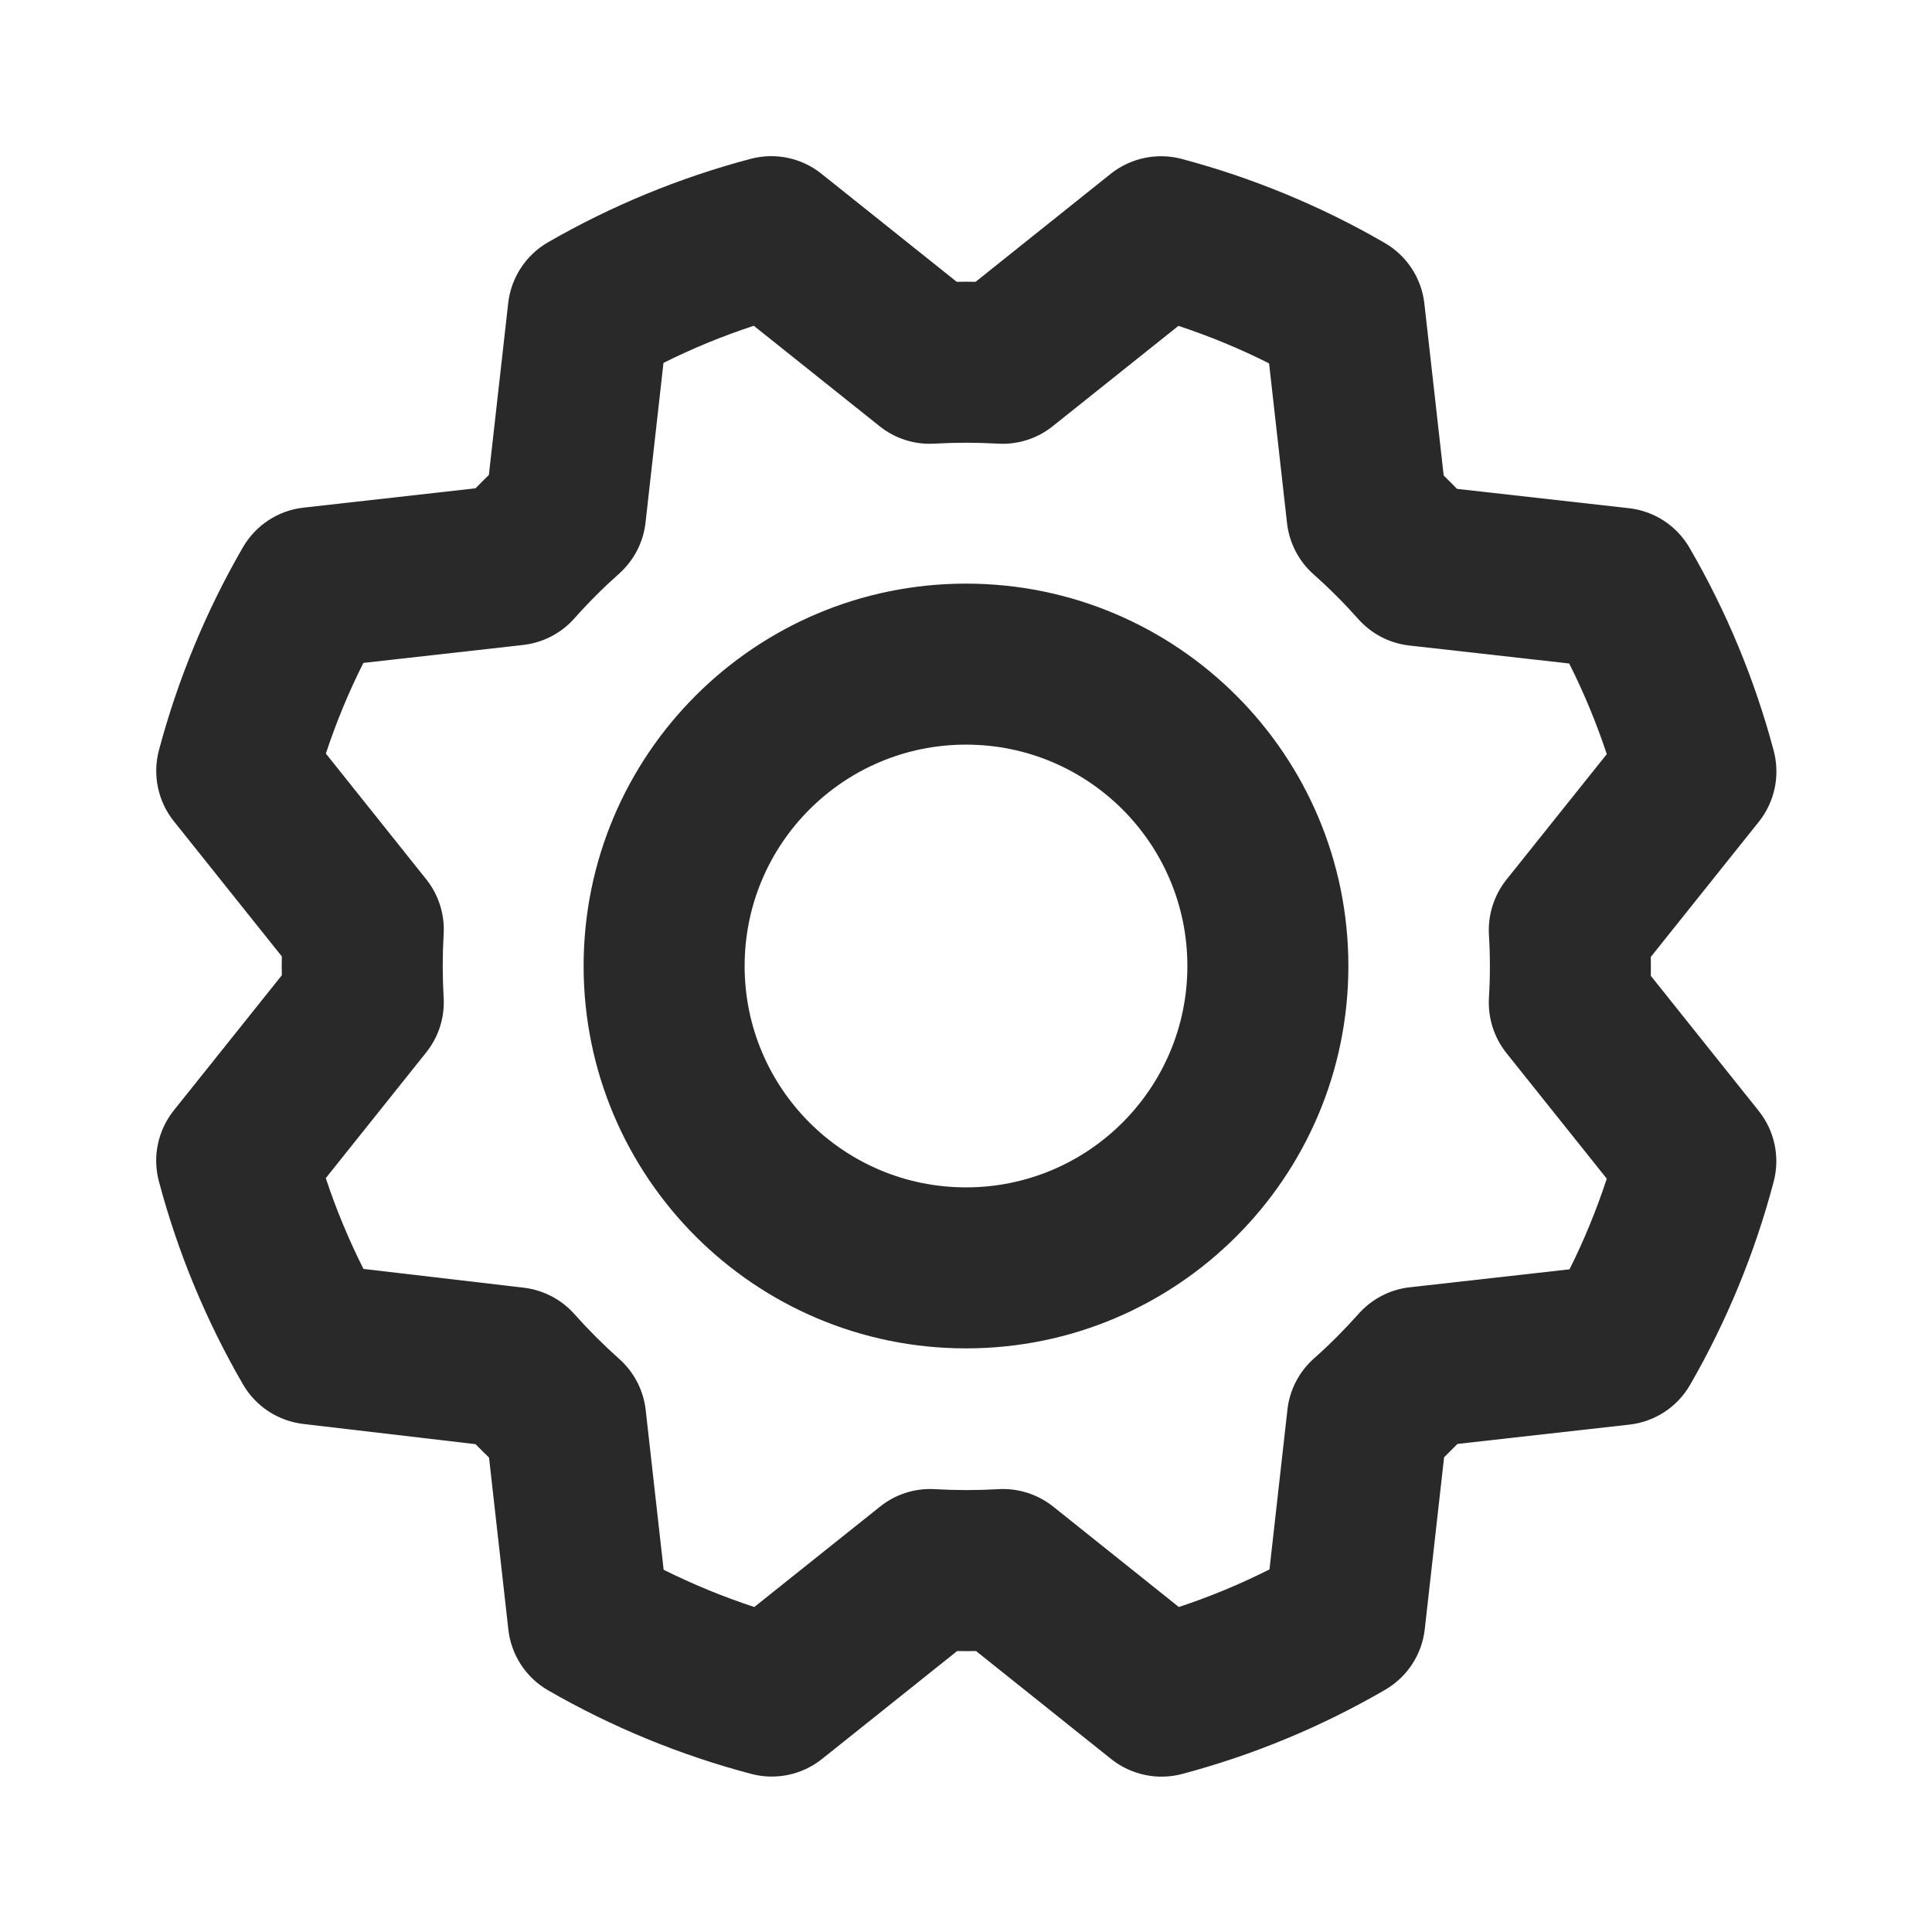<svg width="24" height="24" viewBox="0 0 24 24" fill="none" xmlns="http://www.w3.org/2000/svg">
<path fill-rule="evenodd" clip-rule="evenodd" d="M12 9.25C10.481 9.25 9.25 10.481 9.25 12C9.25 13.519 10.481 14.75 12 14.75C13.519 14.75 14.75 13.519 14.75 12C14.75 10.481 13.519 9.25 12 9.25ZM7.25 12C7.25 9.377 9.377 7.25 12 7.25C14.623 7.25 16.75 9.377 16.75 12C16.75 14.623 14.623 16.75 12 16.75C9.377 16.75 7.25 14.623 7.25 12Z" fill="#292929"/>
<path fill-rule="evenodd" clip-rule="evenodd" d="M9.326 1.973C9.632 1.892 9.958 1.961 10.205 2.159L11.885 3.501C11.963 3.499 12.041 3.499 12.119 3.501L13.798 2.159C14.046 1.962 14.373 1.893 14.679 1.974C15.562 2.209 16.411 2.56 17.202 3.018C17.476 3.177 17.659 3.456 17.694 3.771L17.934 5.907C17.99 5.962 18.046 6.017 18.1 6.073L20.235 6.313C20.55 6.348 20.829 6.531 20.988 6.805C21.447 7.595 21.799 8.444 22.034 9.327C22.115 9.633 22.047 9.96 21.849 10.208L20.507 11.887C20.508 11.966 20.508 12.044 20.507 12.122L21.848 13.801C22.045 14.048 22.114 14.374 22.033 14.68C21.8 15.563 21.451 16.412 20.995 17.203C20.837 17.478 20.556 17.662 20.241 17.697L18.105 17.937C18.05 17.993 17.995 18.048 17.939 18.103L17.699 20.238C17.664 20.553 17.481 20.832 17.207 20.991C16.417 21.45 15.569 21.802 14.685 22.037C14.379 22.118 14.052 22.049 13.804 21.852L12.125 20.51C12.046 20.511 11.968 20.511 11.89 20.51L10.211 21.851C9.964 22.048 9.638 22.117 9.332 22.036C8.449 21.803 7.601 21.454 6.809 20.998C6.534 20.84 6.35 20.559 6.315 20.243L6.075 18.107C6.018 18.052 5.963 17.996 5.907 17.94L3.768 17.689C3.455 17.652 3.177 17.471 3.019 17.198C2.56 16.407 2.209 15.559 1.974 14.676C1.892 14.369 1.961 14.042 2.159 13.794L3.501 12.115C3.499 12.037 3.499 11.959 3.501 11.881L2.159 10.201C1.962 9.954 1.893 9.627 1.974 9.321C2.209 8.438 2.56 7.589 3.018 6.798C3.177 6.524 3.456 6.341 3.771 6.306L5.907 6.066C5.962 6.01 6.017 5.954 6.073 5.9L6.313 3.765C6.349 3.449 6.532 3.169 6.807 3.01C7.597 2.555 8.444 2.206 9.326 1.973ZM8.242 4.508L8.019 6.491C7.992 6.737 7.874 6.963 7.689 7.128C7.494 7.301 7.309 7.486 7.135 7.682C6.971 7.867 6.744 7.984 6.499 8.012L4.514 8.235C4.331 8.598 4.176 8.975 4.048 9.361L5.294 10.922C5.449 11.115 5.526 11.359 5.511 11.605C5.496 11.867 5.496 12.129 5.511 12.391C5.526 12.638 5.449 12.881 5.294 13.074L4.047 14.635C4.175 15.022 4.332 15.399 4.515 15.763L6.505 15.996C6.749 16.025 6.974 16.142 7.137 16.326C7.311 16.521 7.496 16.706 7.691 16.88C7.876 17.044 7.994 17.271 8.021 17.516L8.244 19.5C8.607 19.681 8.984 19.836 9.37 19.963L10.932 18.716C11.125 18.561 11.368 18.484 11.615 18.499C11.876 18.514 12.139 18.514 12.4 18.499C12.647 18.484 12.89 18.562 13.084 18.716L14.644 19.963C15.03 19.835 15.406 19.679 15.77 19.496L15.993 17.511C16.02 17.266 16.138 17.039 16.323 16.875C16.518 16.702 16.703 16.516 16.877 16.321C17.041 16.136 17.268 16.018 17.513 15.991L19.497 15.768C19.679 15.405 19.833 15.028 19.96 14.642L18.713 13.081C18.559 12.887 18.482 12.644 18.496 12.397C18.512 12.136 18.512 11.873 18.496 11.612C18.482 11.365 18.559 11.122 18.713 10.928L19.96 9.368C19.832 8.982 19.676 8.606 19.493 8.242L17.509 8.019C17.263 7.992 17.036 7.874 16.872 7.689C16.699 7.494 16.514 7.309 16.318 7.135C16.133 6.971 16.016 6.744 15.988 6.499L15.765 4.514C15.402 4.331 15.025 4.176 14.639 4.048L13.078 5.294C12.885 5.449 12.641 5.526 12.395 5.511C12.133 5.496 11.871 5.496 11.609 5.511C11.362 5.526 11.119 5.449 10.926 5.294L9.364 4.047C8.979 4.173 8.604 4.327 8.242 4.508Z" fill="#292929"/>
</svg>
